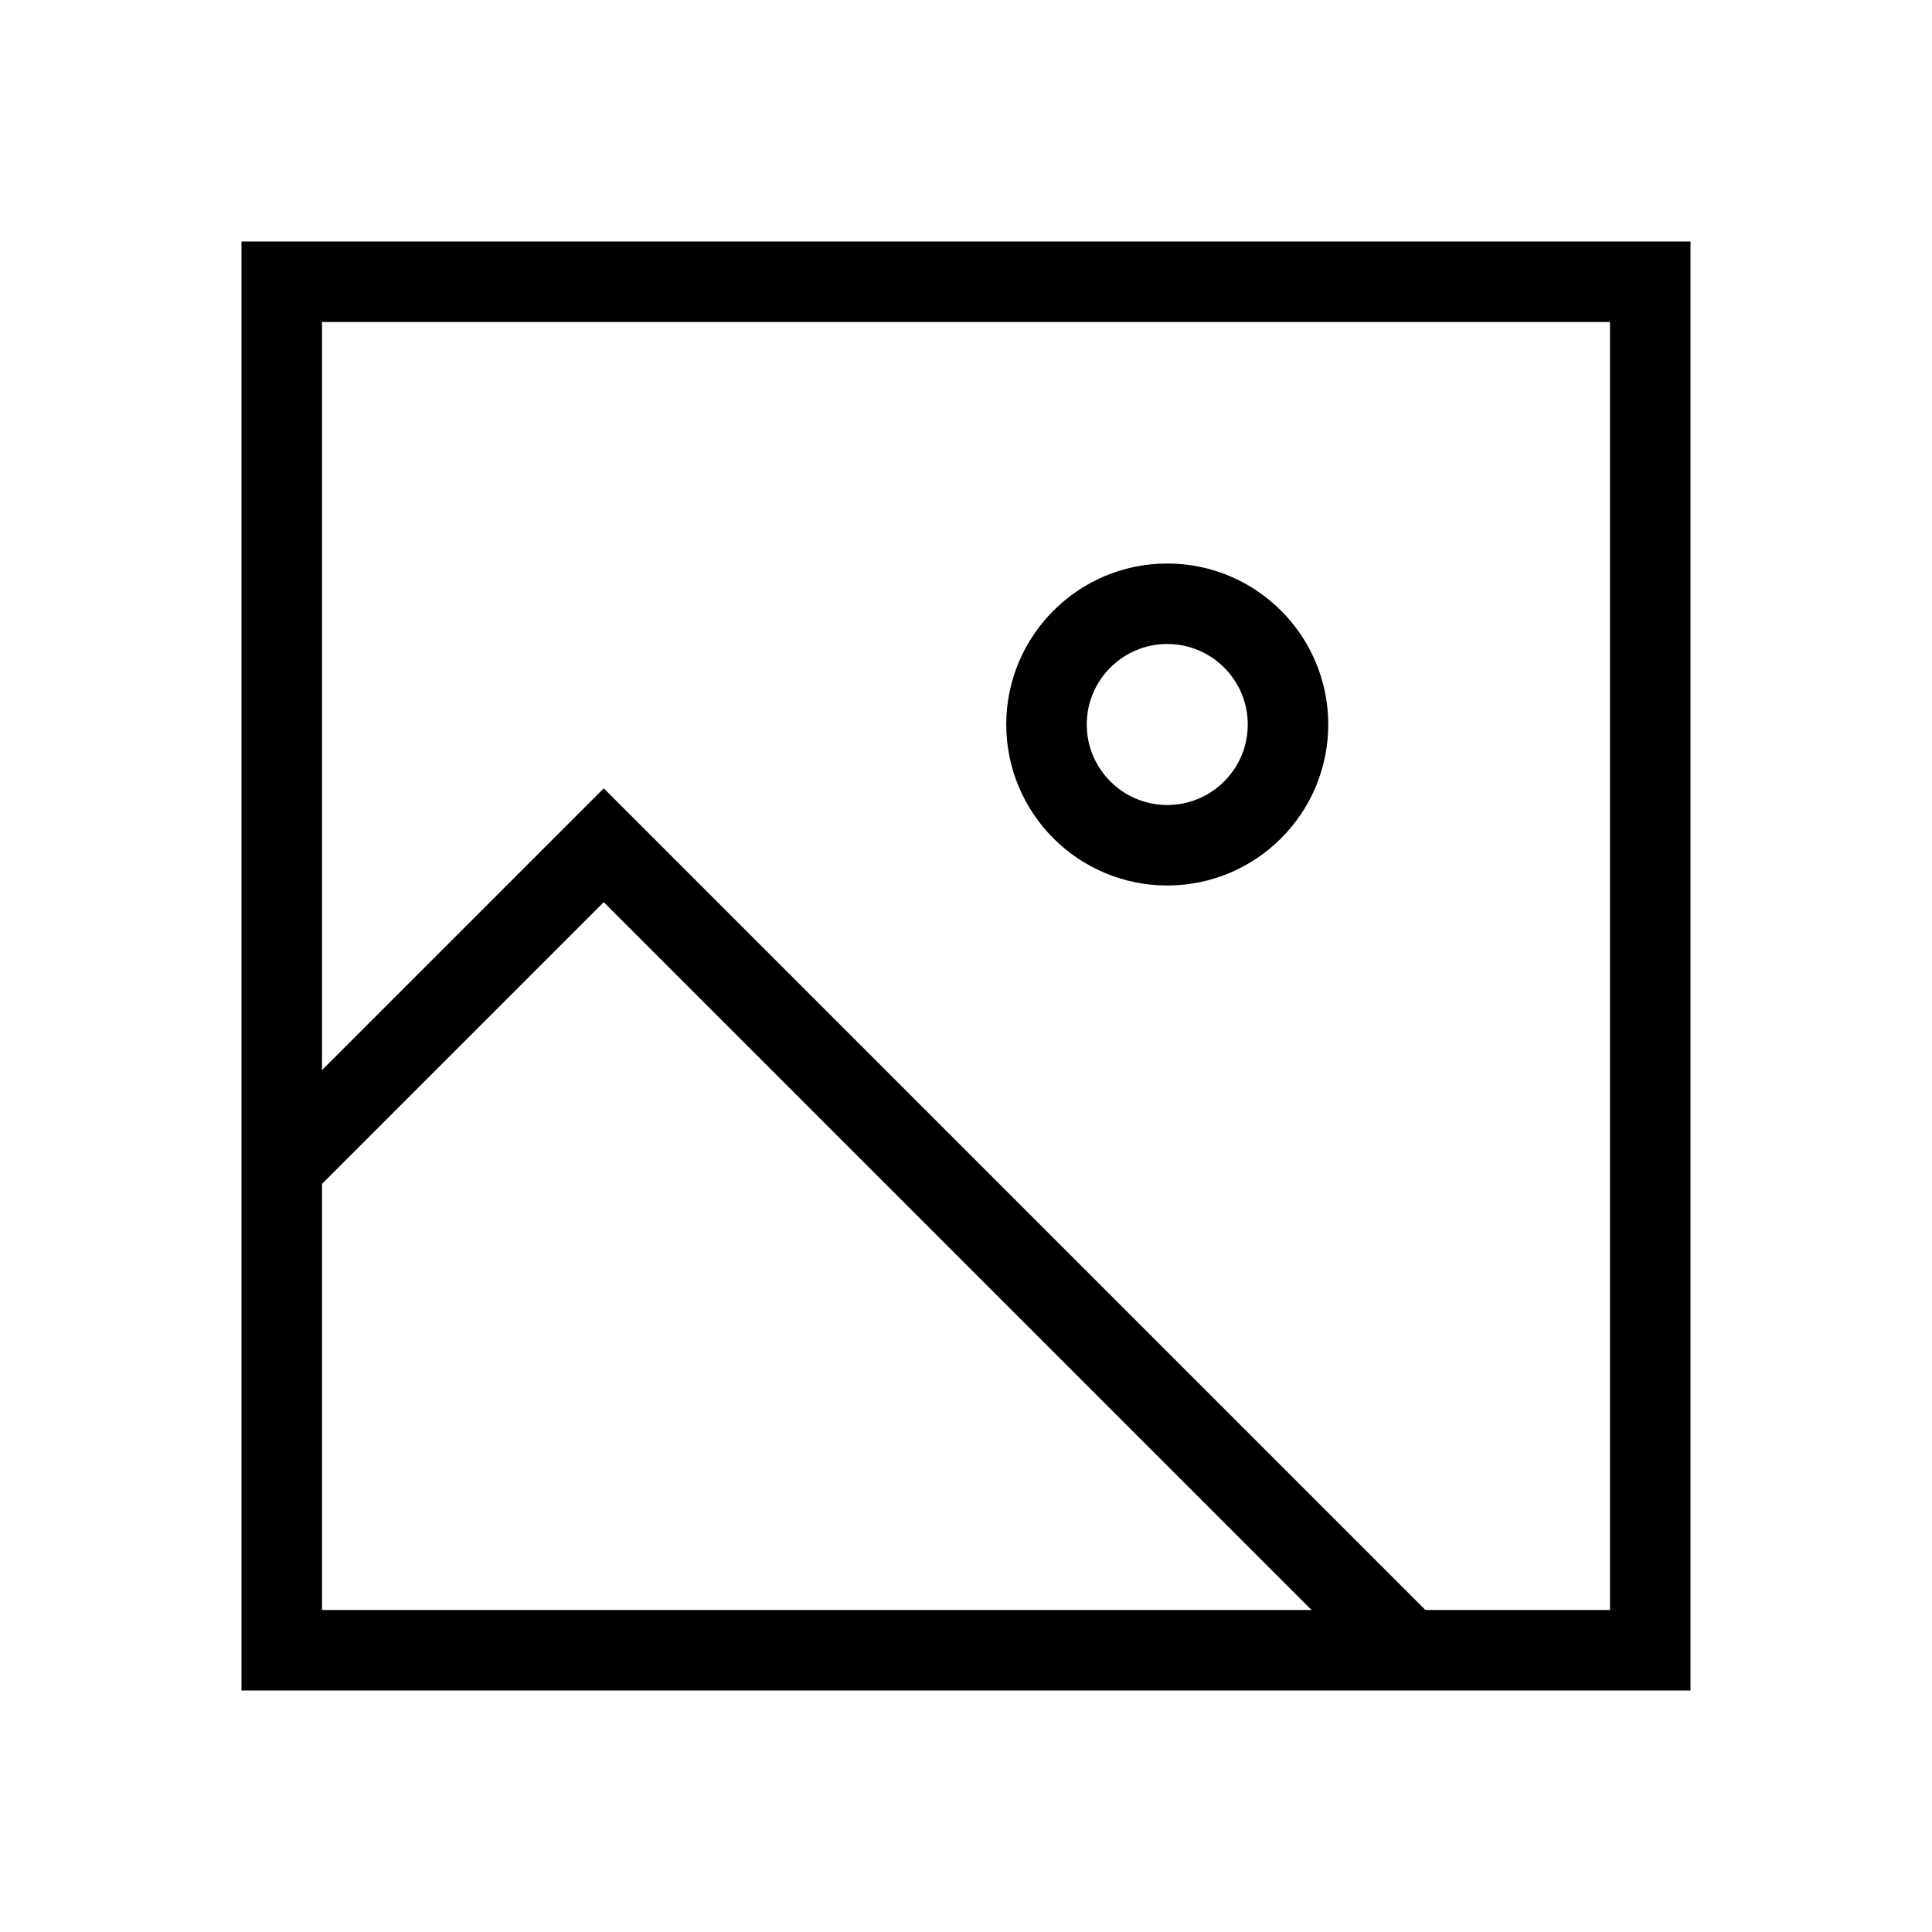 <svg width="24" height="24" viewBox="0 0 24 24" fill="none" xmlns="http://www.w3.org/2000/svg">
<path d="M20.5 3.5H3.5V20.5H20.5V3.5Z" stroke="black"></path>
<path d="M16 9C16 8.172 15.328 7.5 14.5 7.5C13.672 7.5 13 8.172 13 9C13 9.828 13.672 10.5 14.5 10.5C15.328 10.5 16 9.828 16 9Z" stroke="black" stroke-miterlimit="10"></path>
<path d="M17.5 20.5L7.5 10.5L3.5 14.5" stroke="black"></path>
</svg>